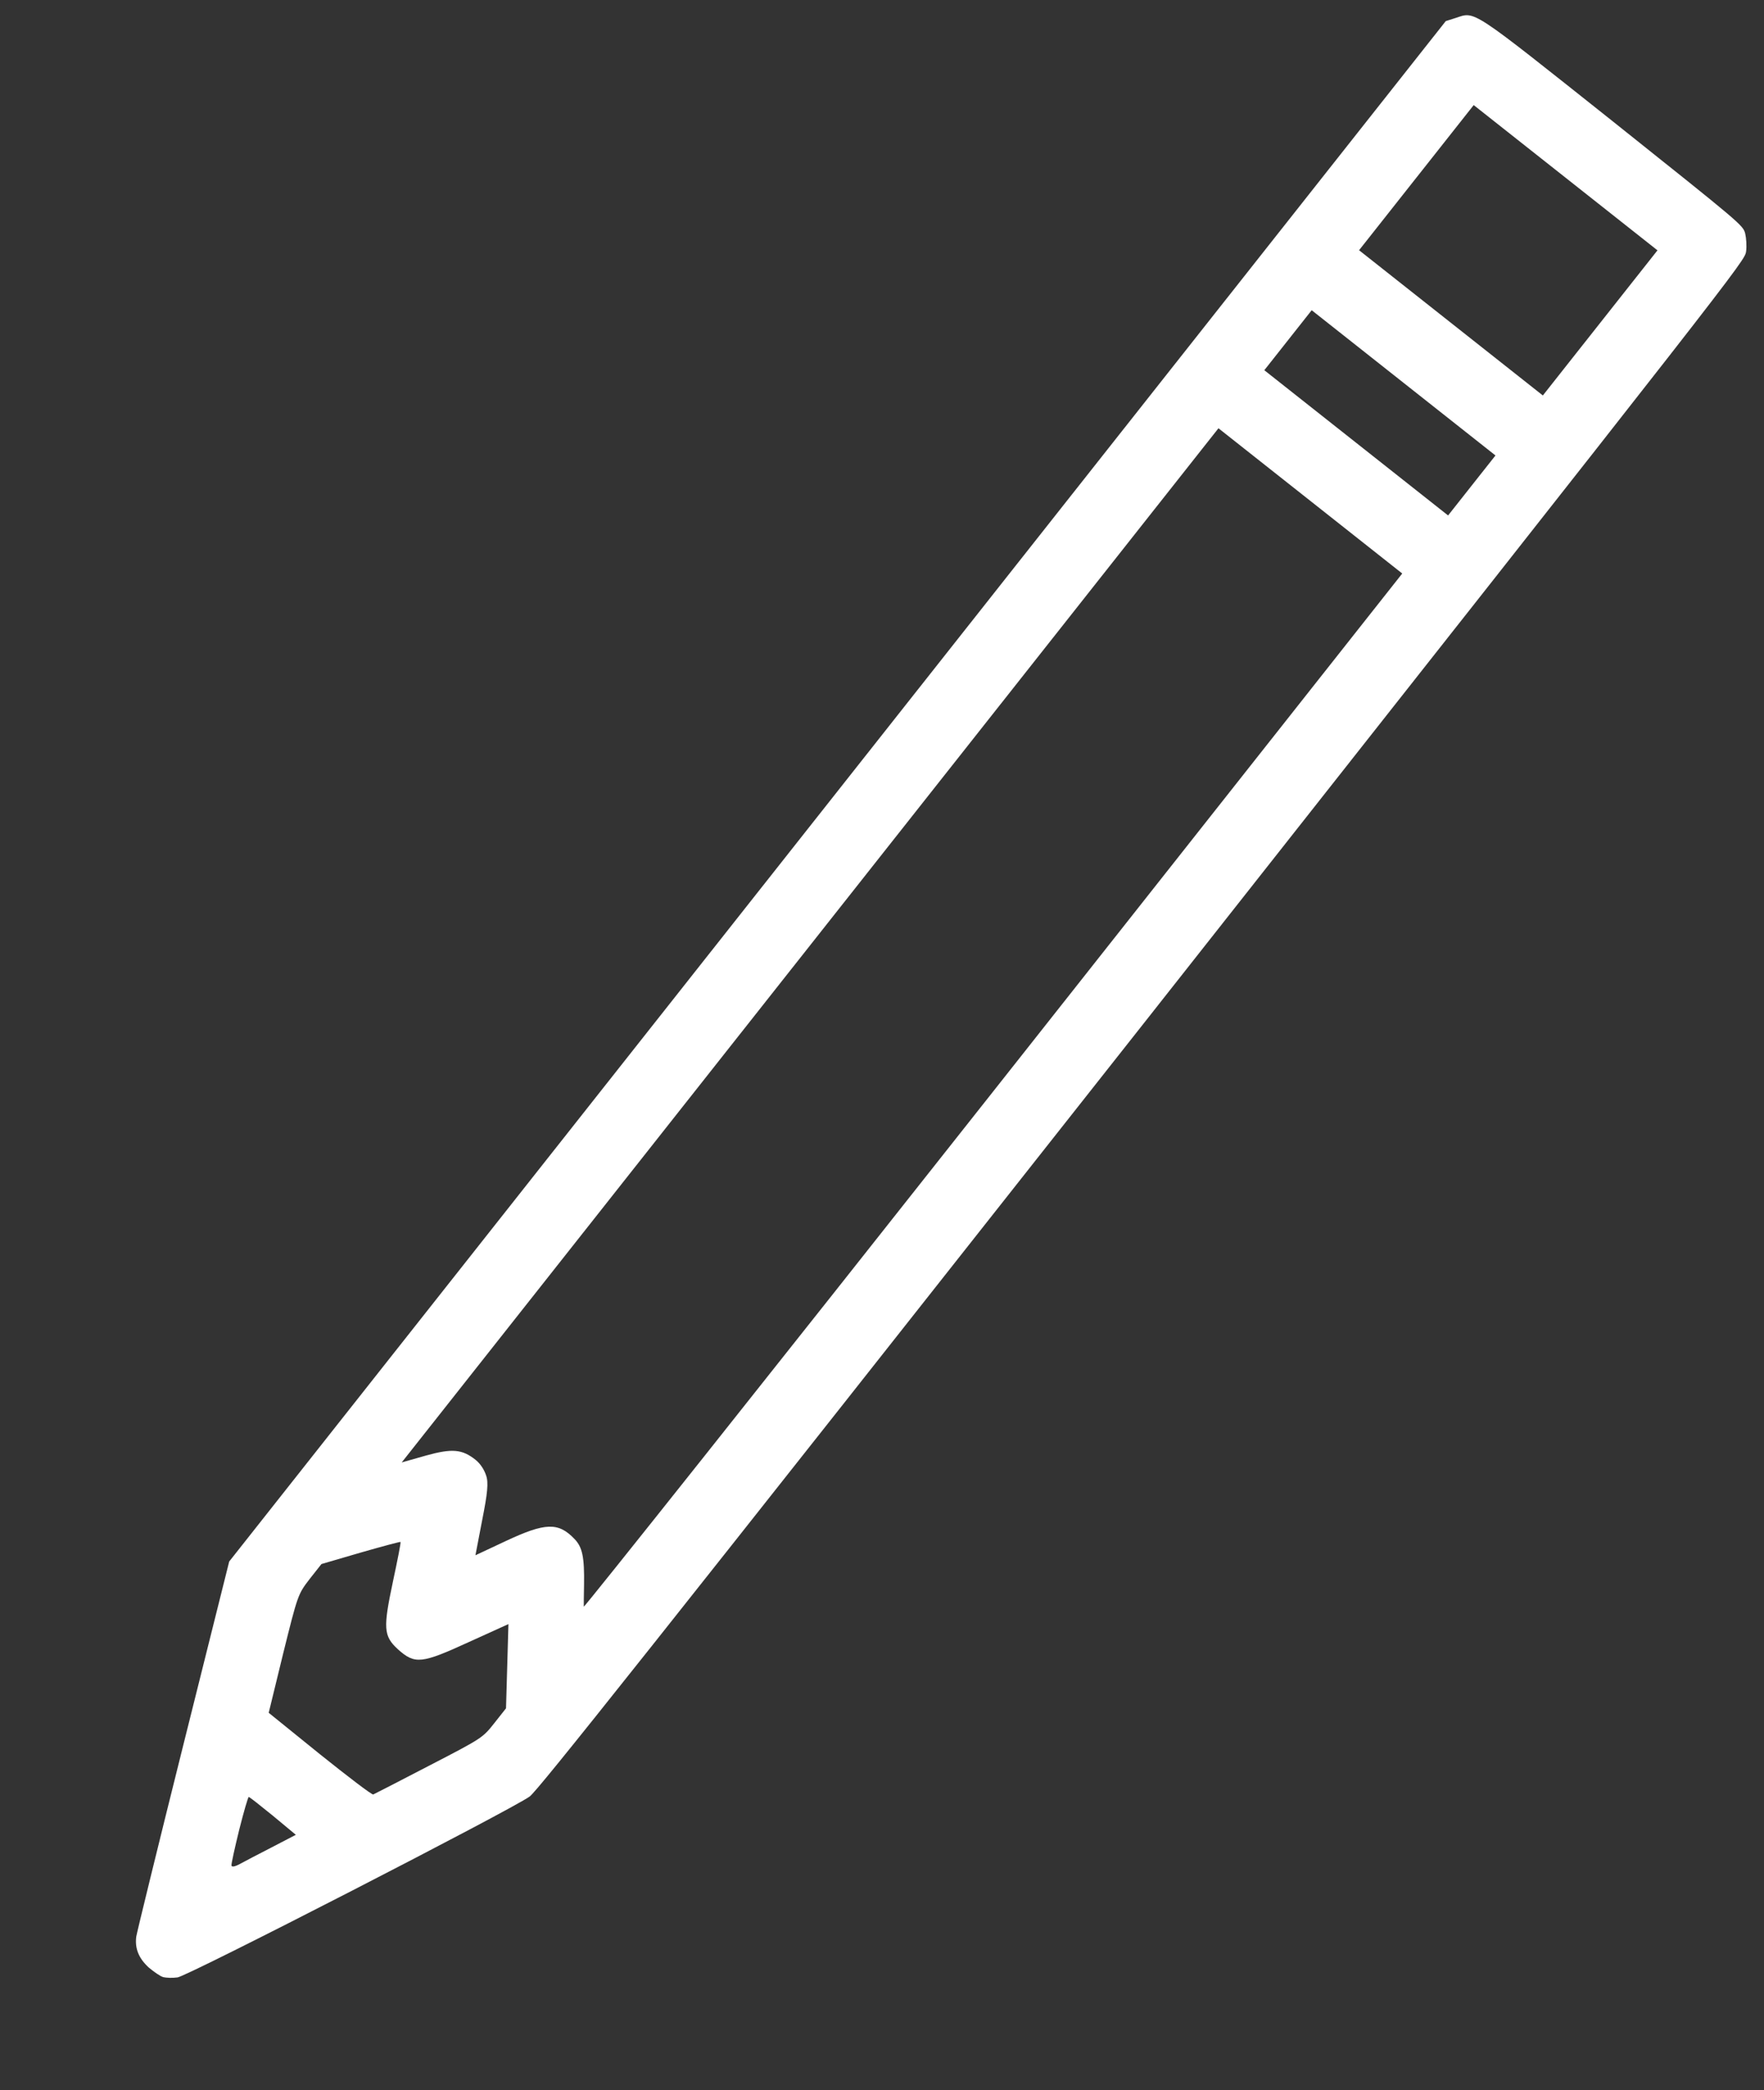 <svg width="954" height="1130" viewBox="0 0 954 1130" fill="none" xmlns="http://www.w3.org/2000/svg">
<rect x="0" y="0" width="954" height="1130" fill="#333333" stroke="none"/>
<path d="M88.324 1068.9C89.888 1069.28 93.325 1069.45 96.03 1069.04C101.461 1068.4 277.119 978.12 286.468 971.233C291.008 967.852 348.084 896.037 617.828 554.176C941.937 143.285 943.591 141.193 944.308 135.982C944.728 133.085 944.41 128.756 943.833 126.261C942.639 121.749 941.907 121.171 872.581 65.891C794.279 3.69 798.084 6.186 787.111 9.752L781.895 11.408L452.925 427.804L123.956 844.201L99.075 943.661C85.374 998.427 74.017 1044.85 73.697 1046.98C72.841 1053.44 75.081 1058.77 80.4 1063.66C83.247 1066.07 86.76 1068.51 88.324 1068.9ZM129.381 989.183C131.841 979.402 134.146 971.538 134.52 971.494C134.895 971.45 140.754 976.079 147.576 981.638L159.987 991.954L147.014 998.696C139.852 1002.38 132.068 1006.43 129.661 1007.76C126.983 1009.21 125.215 1009.51 125.188 1008.47C125.078 1007.53 127.003 998.86 129.381 989.183ZM153.142 893.937C161.007 862.258 161.151 861.862 167.411 853.723L173.858 845.563L195.06 839.374C206.721 836.012 216.389 833.454 216.598 833.62C216.912 833.868 214.992 843.396 212.542 854.884C207.158 880.197 207.371 884.444 215.14 891.601C224.374 899.916 227.933 899.499 253.516 887.765L274.967 878.034L274.315 900.798L273.662 923.562L267.298 931.618C261.016 939.57 260.663 939.801 231.934 954.657C216.013 962.979 202.395 969.892 201.855 970.146C201.128 970.421 188.199 960.546 172.902 948.291L145.321 925.991L153.142 893.937ZM262.877 797.625C261.837 794.424 259.652 791.168 257.141 789.185C249.922 783.481 244.546 782.973 230.39 786.912L217.252 790.636L438.108 511.085L658.963 231.534L708.659 270.796L758.355 310.057L537.086 590.131C415.417 744.135 315.729 869.456 315.723 868.602C315.696 867.561 315.748 862.334 315.86 856.815C316.102 841.883 314.986 836.413 310.669 831.983C301.909 822.854 294.914 823.105 273.319 833.232L257.123 840.827L260.776 821.793C263.645 807.407 264.275 801.448 262.877 797.625ZM696.572 183.931L709.383 167.715L759.079 206.976L808.774 246.237L795.963 262.454L783.151 278.67L733.456 239.409L683.76 200.147L696.572 183.931ZM766.002 96.048L796.998 56.815L846.694 96.076L896.389 135.338L865.394 174.571L834.398 213.804L784.702 174.543L735.007 135.282L766.002 96.048Z" fill="white"/>
</svg>
